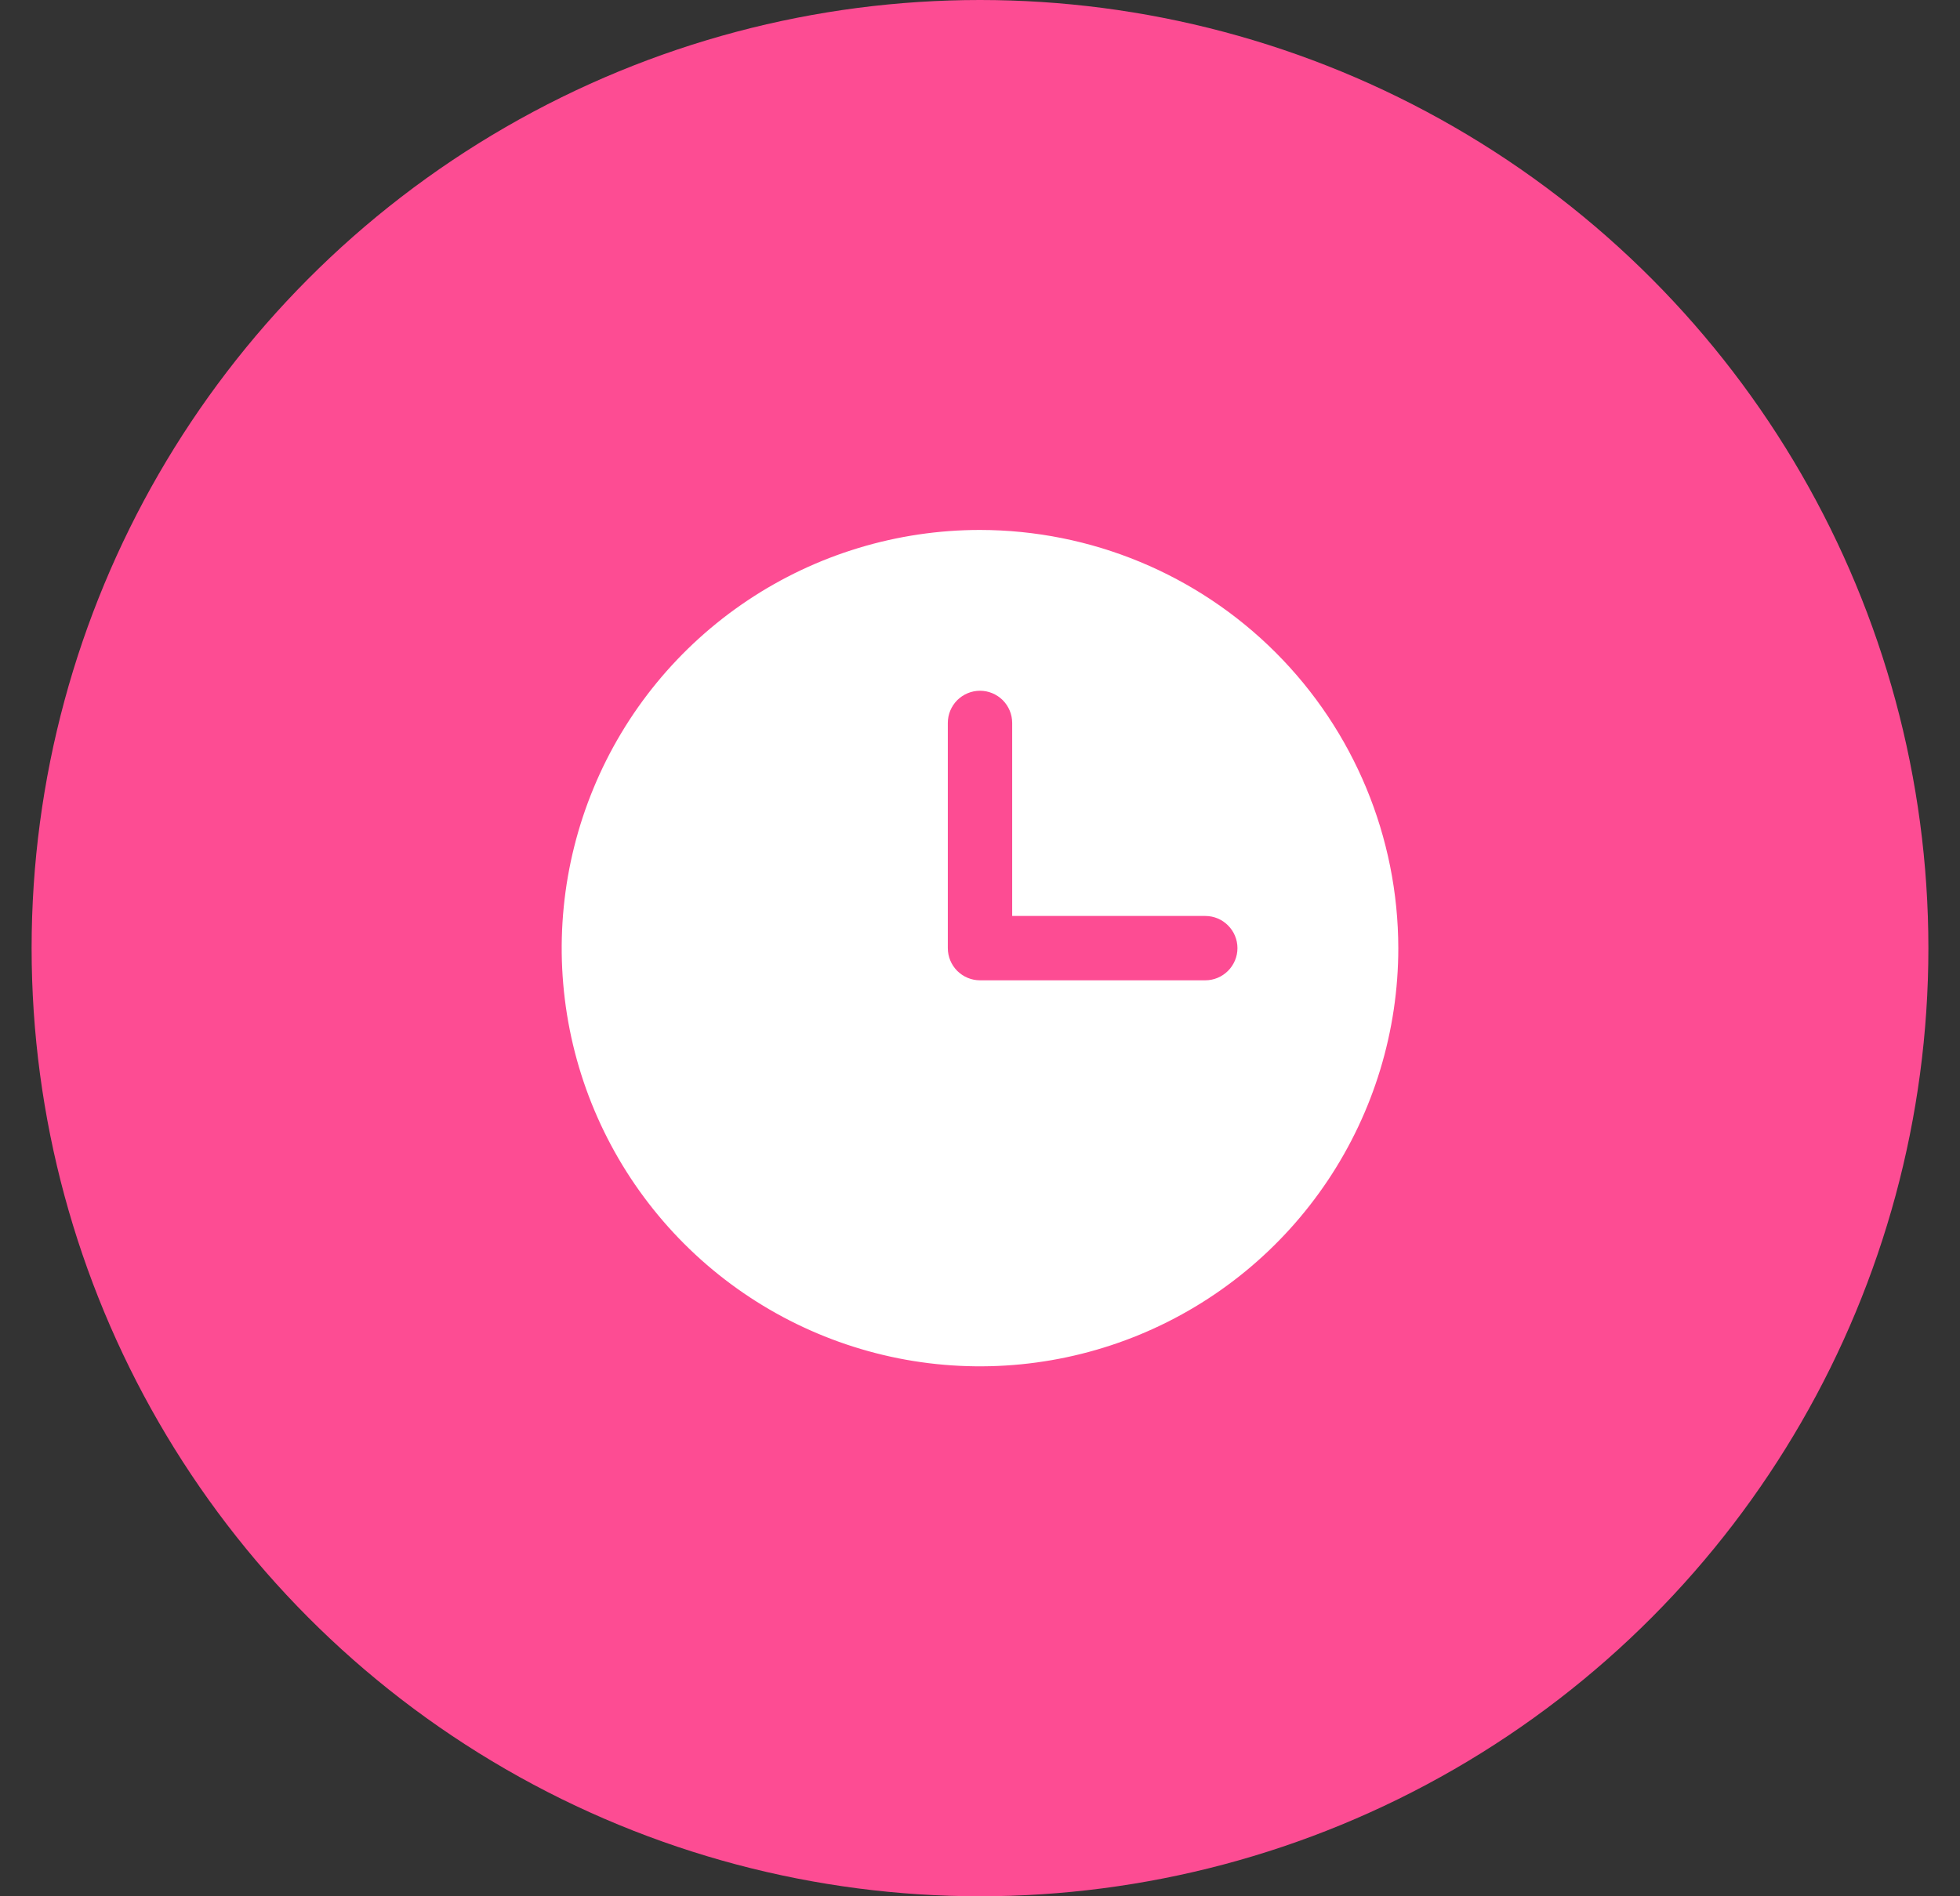 <svg width="31" height="30" viewBox="0 0 31 30" fill="none" xmlns="http://www.w3.org/2000/svg">
<rect x="0" y="0" width="31" height="30" fill="#333333" stroke="none"/>
<circle cx="15.5" cy="15" r="15" fill="#FD4C93"/>
<path d="M15.5 8.384C14.192 8.384 12.912 8.772 11.824 9.499C10.736 10.226 9.888 11.259 9.388 12.468C8.887 13.677 8.756 15.007 9.011 16.291C9.266 17.574 9.897 18.753 10.822 19.678C11.747 20.603 12.926 21.233 14.209 21.489C15.493 21.744 16.823 21.613 18.032 21.112C19.241 20.611 20.274 19.763 21.001 18.675C21.728 17.587 22.116 16.308 22.116 15C22.114 13.246 21.417 11.564 20.176 10.323C18.936 9.083 17.254 8.386 15.5 8.384ZM19.063 15.509H15.5C15.365 15.509 15.236 15.455 15.14 15.36C15.045 15.264 14.991 15.135 14.991 15V11.437C14.991 11.302 15.045 11.173 15.14 11.077C15.236 10.982 15.365 10.928 15.5 10.928C15.635 10.928 15.764 10.982 15.86 11.077C15.955 11.173 16.009 11.302 16.009 11.437V14.491H19.063C19.198 14.491 19.327 14.544 19.422 14.64C19.518 14.735 19.572 14.865 19.572 15C19.572 15.135 19.518 15.264 19.422 15.36C19.327 15.455 19.198 15.509 19.063 15.509Z" fill="white"/>
</svg>
